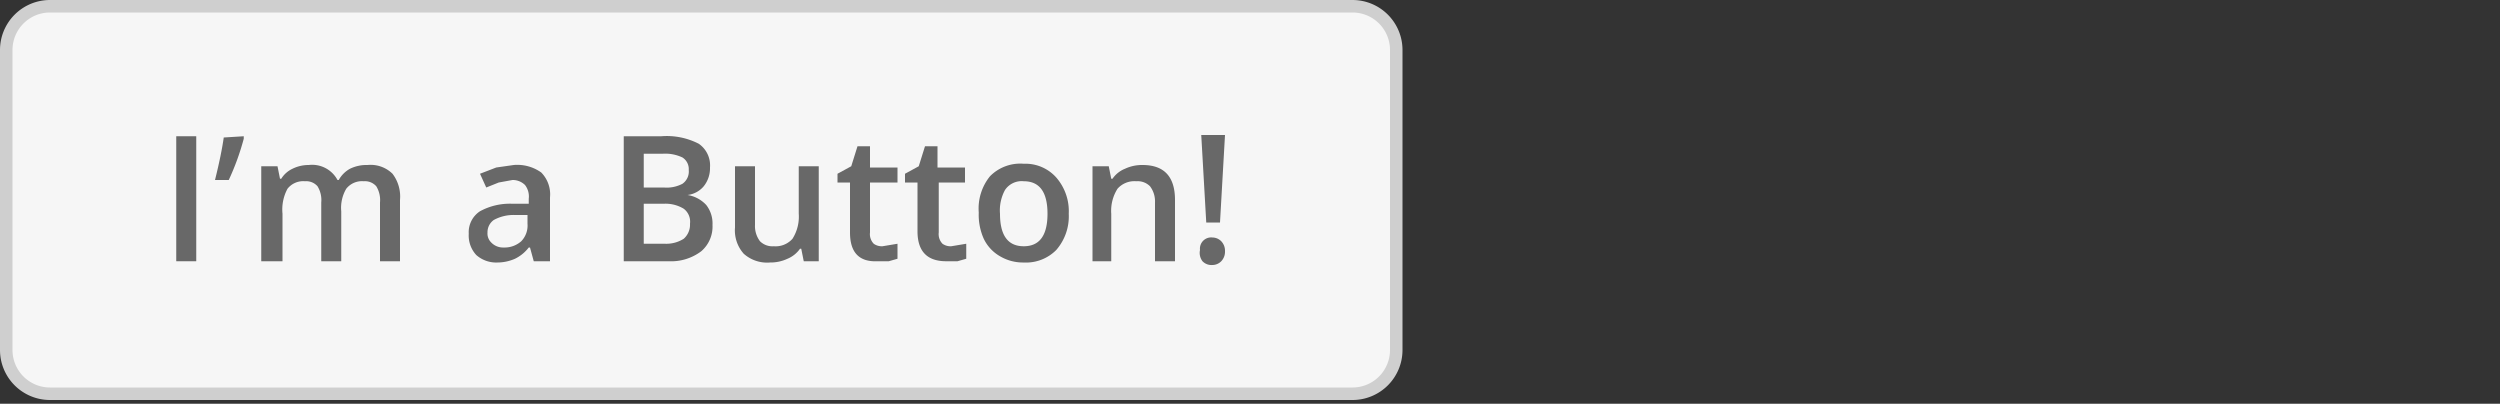 <svg id="Layer_1" data-name="Layer 1" xmlns="http://www.w3.org/2000/svg" viewBox="0 0 200 32.3"><rect x="0" y="0" width="200" height="32.3" fill="#333333" stroke="none"/><defs><style>.cls-1{fill:#f6f6f6;}.cls-2{fill:#cfcfcf;}.cls-3{fill:#686868;}</style></defs><title>button-Button</title><rect class="cls-1" x="0.5" y="0.5" width="111.2" height="31" rx="3.5" ry="3.5"/><path class="cls-2" d="M108.2,1a3,3,0,0,1,3,3V28a3,3,0,0,1-3,3H4a3,3,0,0,1-3-3V4A3,3,0,0,1,4,1H108.2m0-1H4A4,4,0,0,0,0,4V28a4,4,0,0,0,4,4H108.2a4,4,0,0,0,4-4V4a4,4,0,0,0-4-4Z"/><path class="cls-3" d="M14.1,20.9v-10h1.6v10Z"/><path class="cls-3" d="M19.5,10.9v.2a19.8,19.8,0,0,1-1.2,3.3H17.2q.5-2,.7-3.4Z"/><path class="cls-3" d="M27.3,20.9H25.7V16.2a2.1,2.1,0,0,0-.3-1.3,1.2,1.2,0,0,0-1-.4,1.6,1.6,0,0,0-1.4.6,3.5,3.5,0,0,0-.4,2v3.8H20.9V13.3h1.3l.2,1h.1a2.1,2.1,0,0,1,.9-.8,2.9,2.9,0,0,1,1.3-.3A2.3,2.3,0,0,1,27,14.4h.1a2.3,2.3,0,0,1,.9-.9,3,3,0,0,1,1.4-.3,2.5,2.5,0,0,1,2,.7,3,3,0,0,1,.6,2.1v4.9H30.4V16.2a2.1,2.1,0,0,0-.3-1.3,1.2,1.2,0,0,0-1-.4,1.6,1.6,0,0,0-1.4.6,3,3,0,0,0-.4,1.8Z"/><path class="cls-3" d="M42.7,20.9l-.3-1.1h-.1a3.1,3.1,0,0,1-1.1.9,3.5,3.5,0,0,1-1.4.3,2.4,2.4,0,0,1-1.7-.6,2.3,2.3,0,0,1-.6-1.7,2,2,0,0,1,.9-1.8,5,5,0,0,1,2.6-.6h1.3v-.4a1.5,1.5,0,0,0-.3-1.1,1.4,1.4,0,0,0-1-.4l-1.1.2-1,.4-.5-1.1,1.3-.5,1.4-.2a3.3,3.3,0,0,1,2.2.6,2.5,2.5,0,0,1,.7,2v5.1Zm-2.4-1.1a2,2,0,0,0,1.4-.5,1.8,1.8,0,0,0,.5-1.4v-.7h-1a3.3,3.3,0,0,0-1.7.4,1.2,1.2,0,0,0-.5,1,1,1,0,0,0,.3.8A1.3,1.3,0,0,0,40.3,19.8Z"/><path class="cls-3" d="M49.9,10.9h3a5.6,5.6,0,0,1,3,.6,2.1,2.1,0,0,1,.9,1.9,2.3,2.3,0,0,1-.5,1.5,2,2,0,0,1-1.3.7h0a2.6,2.6,0,0,1,1.5.8A2.4,2.4,0,0,1,57,18a2.6,2.6,0,0,1-.9,2.1,4,4,0,0,1-2.6.8H49.9ZM51.5,15h1.6a2.7,2.7,0,0,0,1.5-.3,1.2,1.2,0,0,0,.5-1.1,1.1,1.1,0,0,0-.5-1,3.2,3.2,0,0,0-1.6-.3H51.5Zm0,1.3v3.2h1.7a2.6,2.6,0,0,0,1.5-.4,1.5,1.5,0,0,0,.5-1.2,1.3,1.3,0,0,0-.5-1.2,2.8,2.8,0,0,0-1.6-.4Z"/><path class="cls-3" d="M64.3,20.9l-.2-1H64a2.3,2.3,0,0,1-1,.8,3.2,3.2,0,0,1-1.4.3,2.8,2.8,0,0,1-2.1-.7,2.8,2.8,0,0,1-.7-2.1V13.3h1.6V18a2,2,0,0,0,.4,1.3,1.4,1.4,0,0,0,1.1.4,1.8,1.8,0,0,0,1.5-.6,3.3,3.3,0,0,0,.5-2V13.3h1.6v7.6Z"/><path class="cls-3" d="M70.6,19.7l1.2-.2v1.2l-.7.2h-.9Q68,21,68,18.6V14.6h-1v-.7l1.1-.6.5-1.6h1v1.7h2.2v1.2H69.6v4a1.1,1.1,0,0,0,.3.9A1.1,1.1,0,0,0,70.6,19.7Z"/><path class="cls-3" d="M76.1,19.7l1.2-.2v1.2l-.7.2h-.9q-2.3,0-2.3-2.4V14.6h-1v-.7l1.1-.6.5-1.6h1v1.7h2.2v1.2H75.1v4a1.1,1.1,0,0,0,.3.9A1.1,1.1,0,0,0,76.1,19.7Z"/><path class="cls-3" d="M85.5,17.1a4.1,4.1,0,0,1-1,2.9,3.4,3.4,0,0,1-2.6,1,3.6,3.6,0,0,1-1.9-.5,3.2,3.2,0,0,1-1.3-1.4,4.7,4.7,0,0,1-.4-2.1,4.1,4.1,0,0,1,.9-2.9,3.4,3.4,0,0,1,2.7-1,3.3,3.3,0,0,1,2.6,1.1A4.1,4.1,0,0,1,85.5,17.1Zm-5.5,0q0,2.6,1.9,2.6t1.9-2.6q0-2.6-1.9-2.6a1.6,1.6,0,0,0-1.5.7A3.4,3.4,0,0,0,80,17.1Z"/><path class="cls-3" d="M94,20.9H92.4V16.2a2,2,0,0,0-.4-1.3,1.4,1.4,0,0,0-1.1-.4,1.8,1.8,0,0,0-1.5.6,3.3,3.3,0,0,0-.5,2v3.8H87.4V13.3h1.3l.2,1h.1a2.2,2.2,0,0,1,1-.8,3.2,3.2,0,0,1,1.4-.3Q94,13.2,94,16Z"/><path class="cls-3" d="M96,20a.9.9,0,0,1,1-1,1,1,0,0,1,.7.3,1.1,1.1,0,0,1,.3.8,1.1,1.1,0,0,1-.3.8,1,1,0,0,1-.7.3,1,1,0,0,1-.8-.3A1.1,1.1,0,0,1,96,20Zm1.6-2.2H96.5l-.4-7H98Z"/></svg>